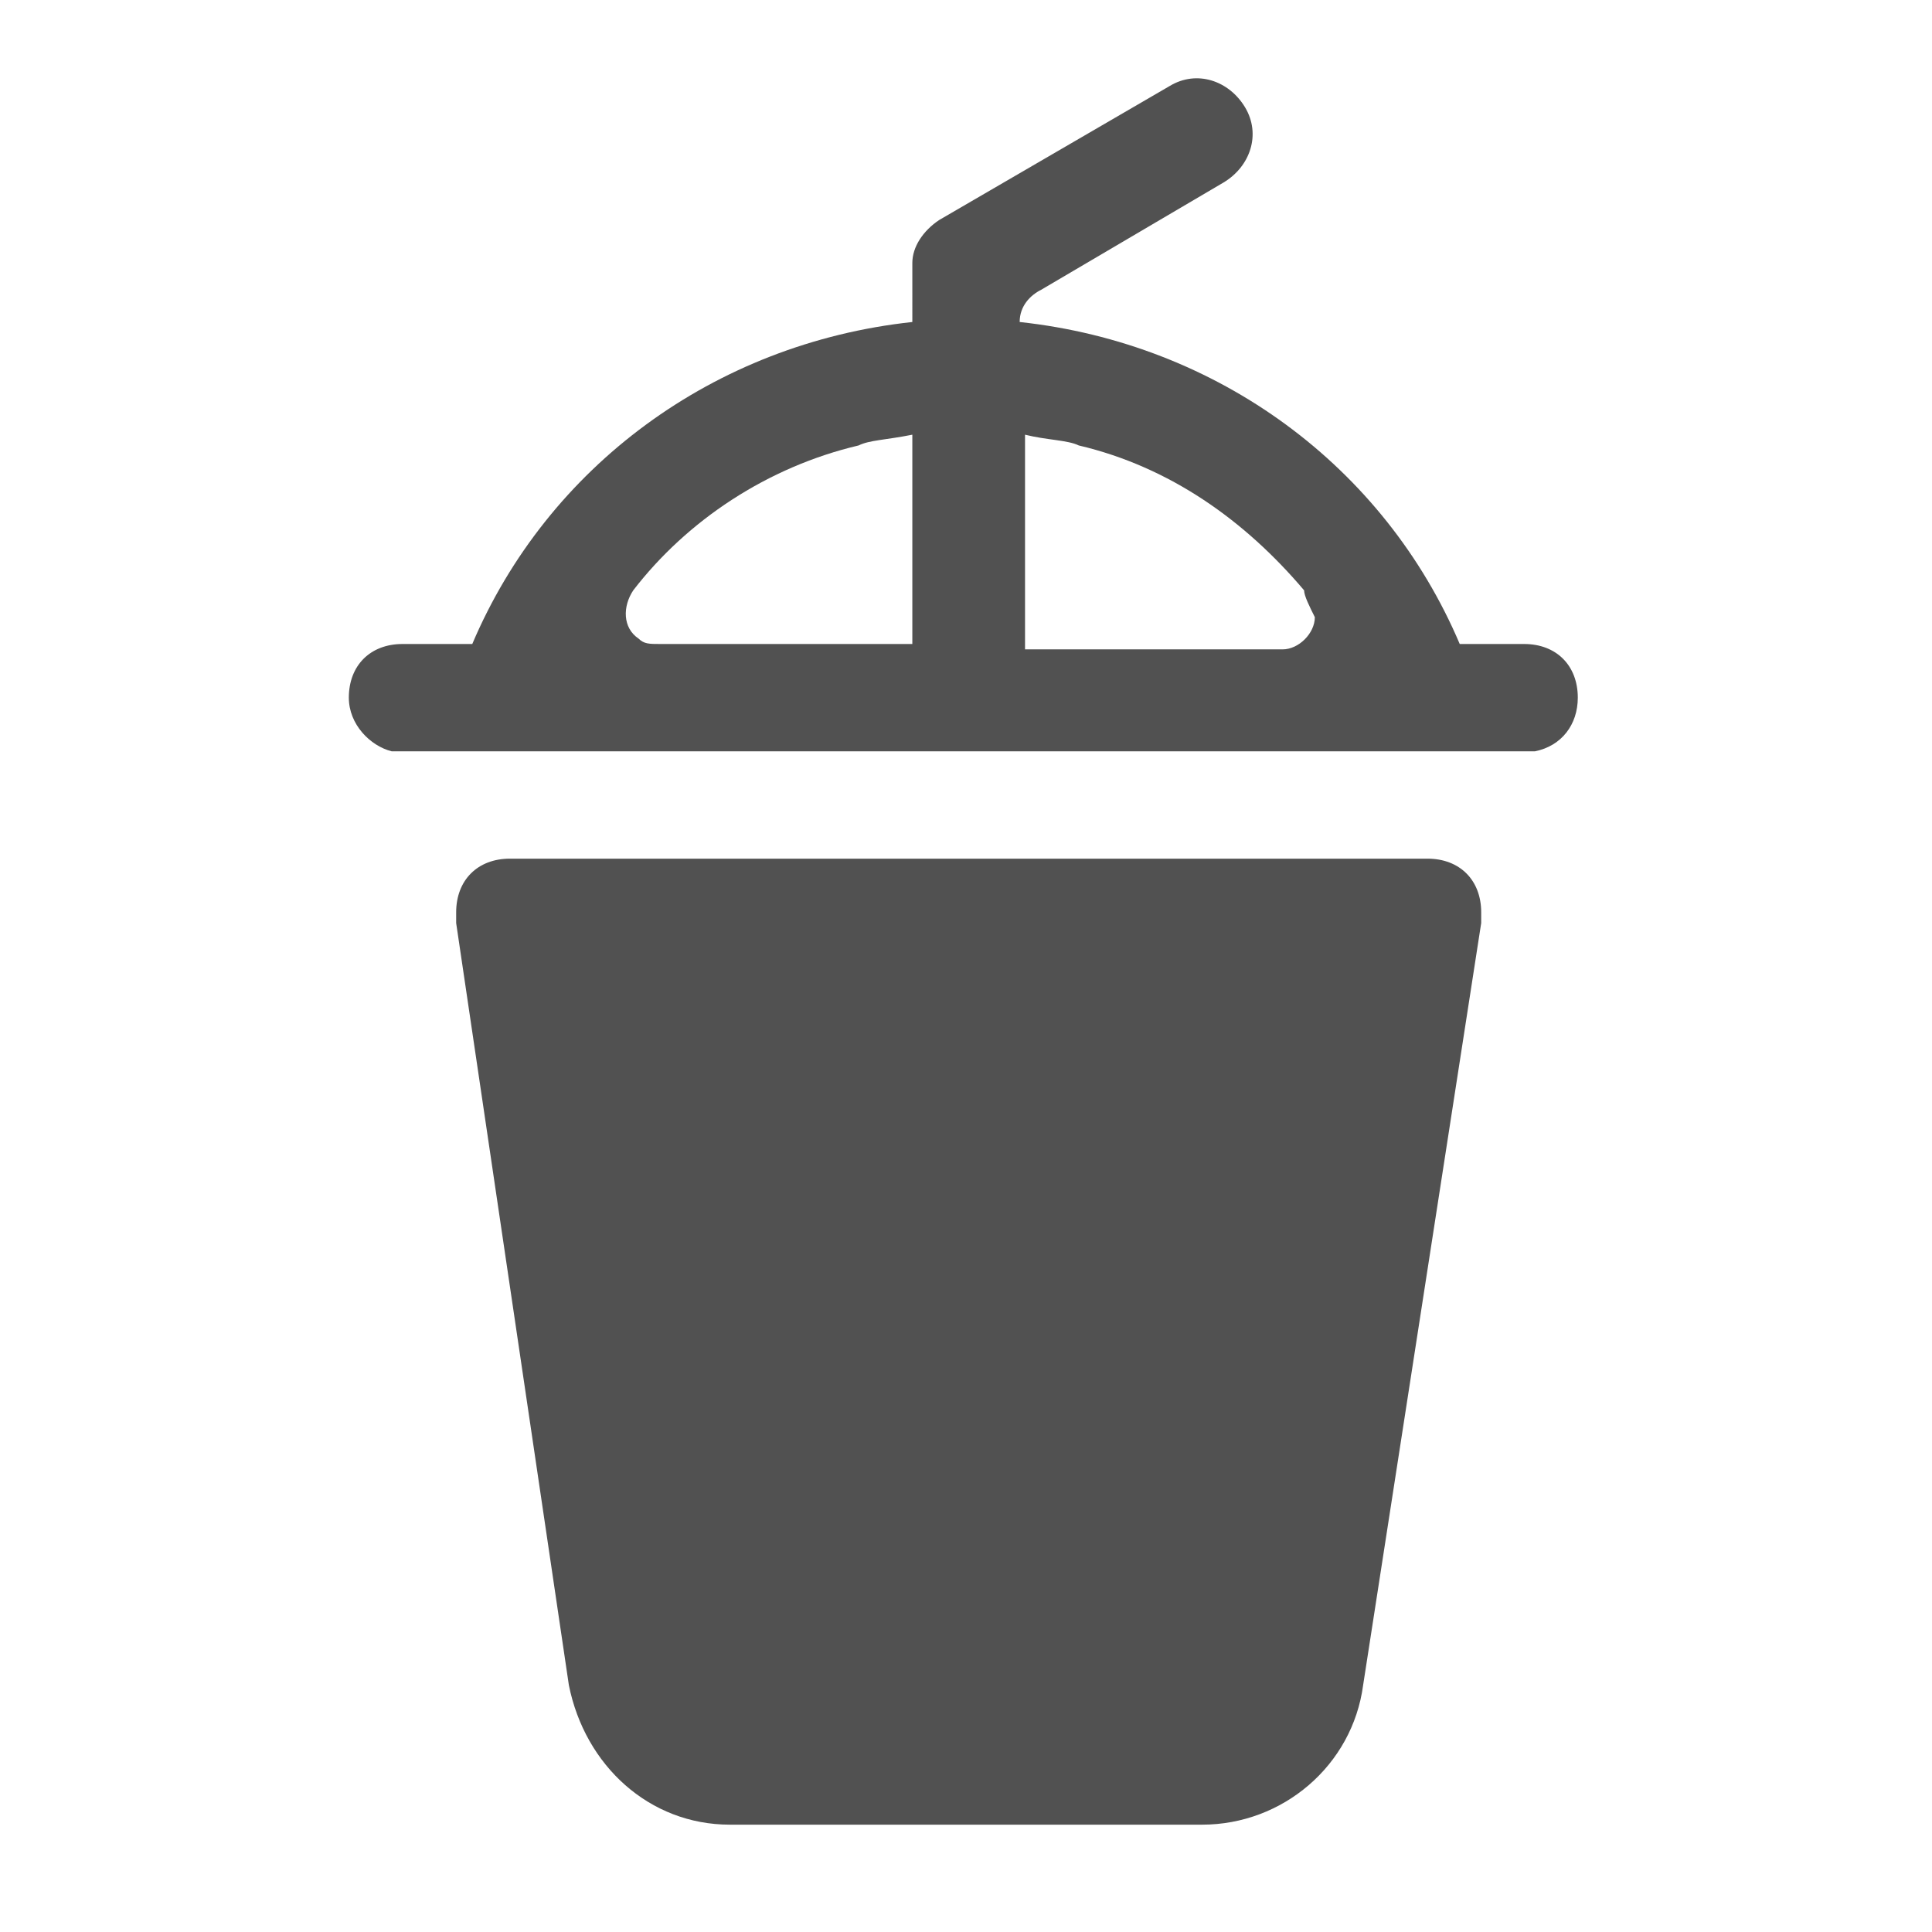 <?xml version="1.0" standalone="no"?><!DOCTYPE svg PUBLIC "-//W3C//DTD SVG 1.1//EN" "http://www.w3.org/Graphics/SVG/1.1/DTD/svg11.dtd"><svg t="1604246541682" class="icon" viewBox="0 0 1024 1024" version="1.1" xmlns="http://www.w3.org/2000/svg" p-id="31116" xmlns:xlink="http://www.w3.org/1999/xlink" width="32" height="32"><defs><style type="text/css"></style></defs><path d="M756.622 455.111H270.222c-17.067 0-28.444 11.378-28.444 28.444v5.689l59.733 403.911c8.533 42.667 42.667 73.956 85.333 73.956h250.311c42.667 0 79.644-31.289 85.333-73.956l62.578-403.911V483.556c0-17.067-11.378-28.444-28.444-28.444zM807.822 341.333h-34.133c-39.822-93.867-128-159.289-233.244-170.667 0-8.533 5.689-14.222 11.378-17.067l96.711-56.889c14.222-8.533 19.911-25.6 11.378-39.822s-25.6-19.911-39.822-11.378l-122.311 71.111c-8.533 5.689-14.222 14.222-14.222 22.756V170.667c-105.244 11.378-193.422 76.8-233.244 170.667H213.333c-17.067 0-28.444 11.378-28.444 28.444 0 14.222 11.378 25.6 22.756 28.444h605.867c14.222-2.844 22.756-14.222 22.756-28.444 0-17.067-11.378-28.444-28.444-28.444zM483.556 341.333h-133.689c-5.689 0-8.533 0-11.378-2.844-8.533-5.689-8.533-17.067-2.844-25.6 28.444-36.978 71.111-65.422 119.467-76.8 5.689-2.844 14.222-2.844 28.444-5.689V341.333z m196.267 2.844h-136.533v-113.778c11.378 2.844 22.756 2.844 28.444 5.689 48.356 11.378 88.178 39.822 119.467 76.8 0 2.844 2.844 8.533 5.689 14.222 0 8.533-8.533 17.067-17.067 17.067z" p-id="31117" fill="#515151"></path></svg>